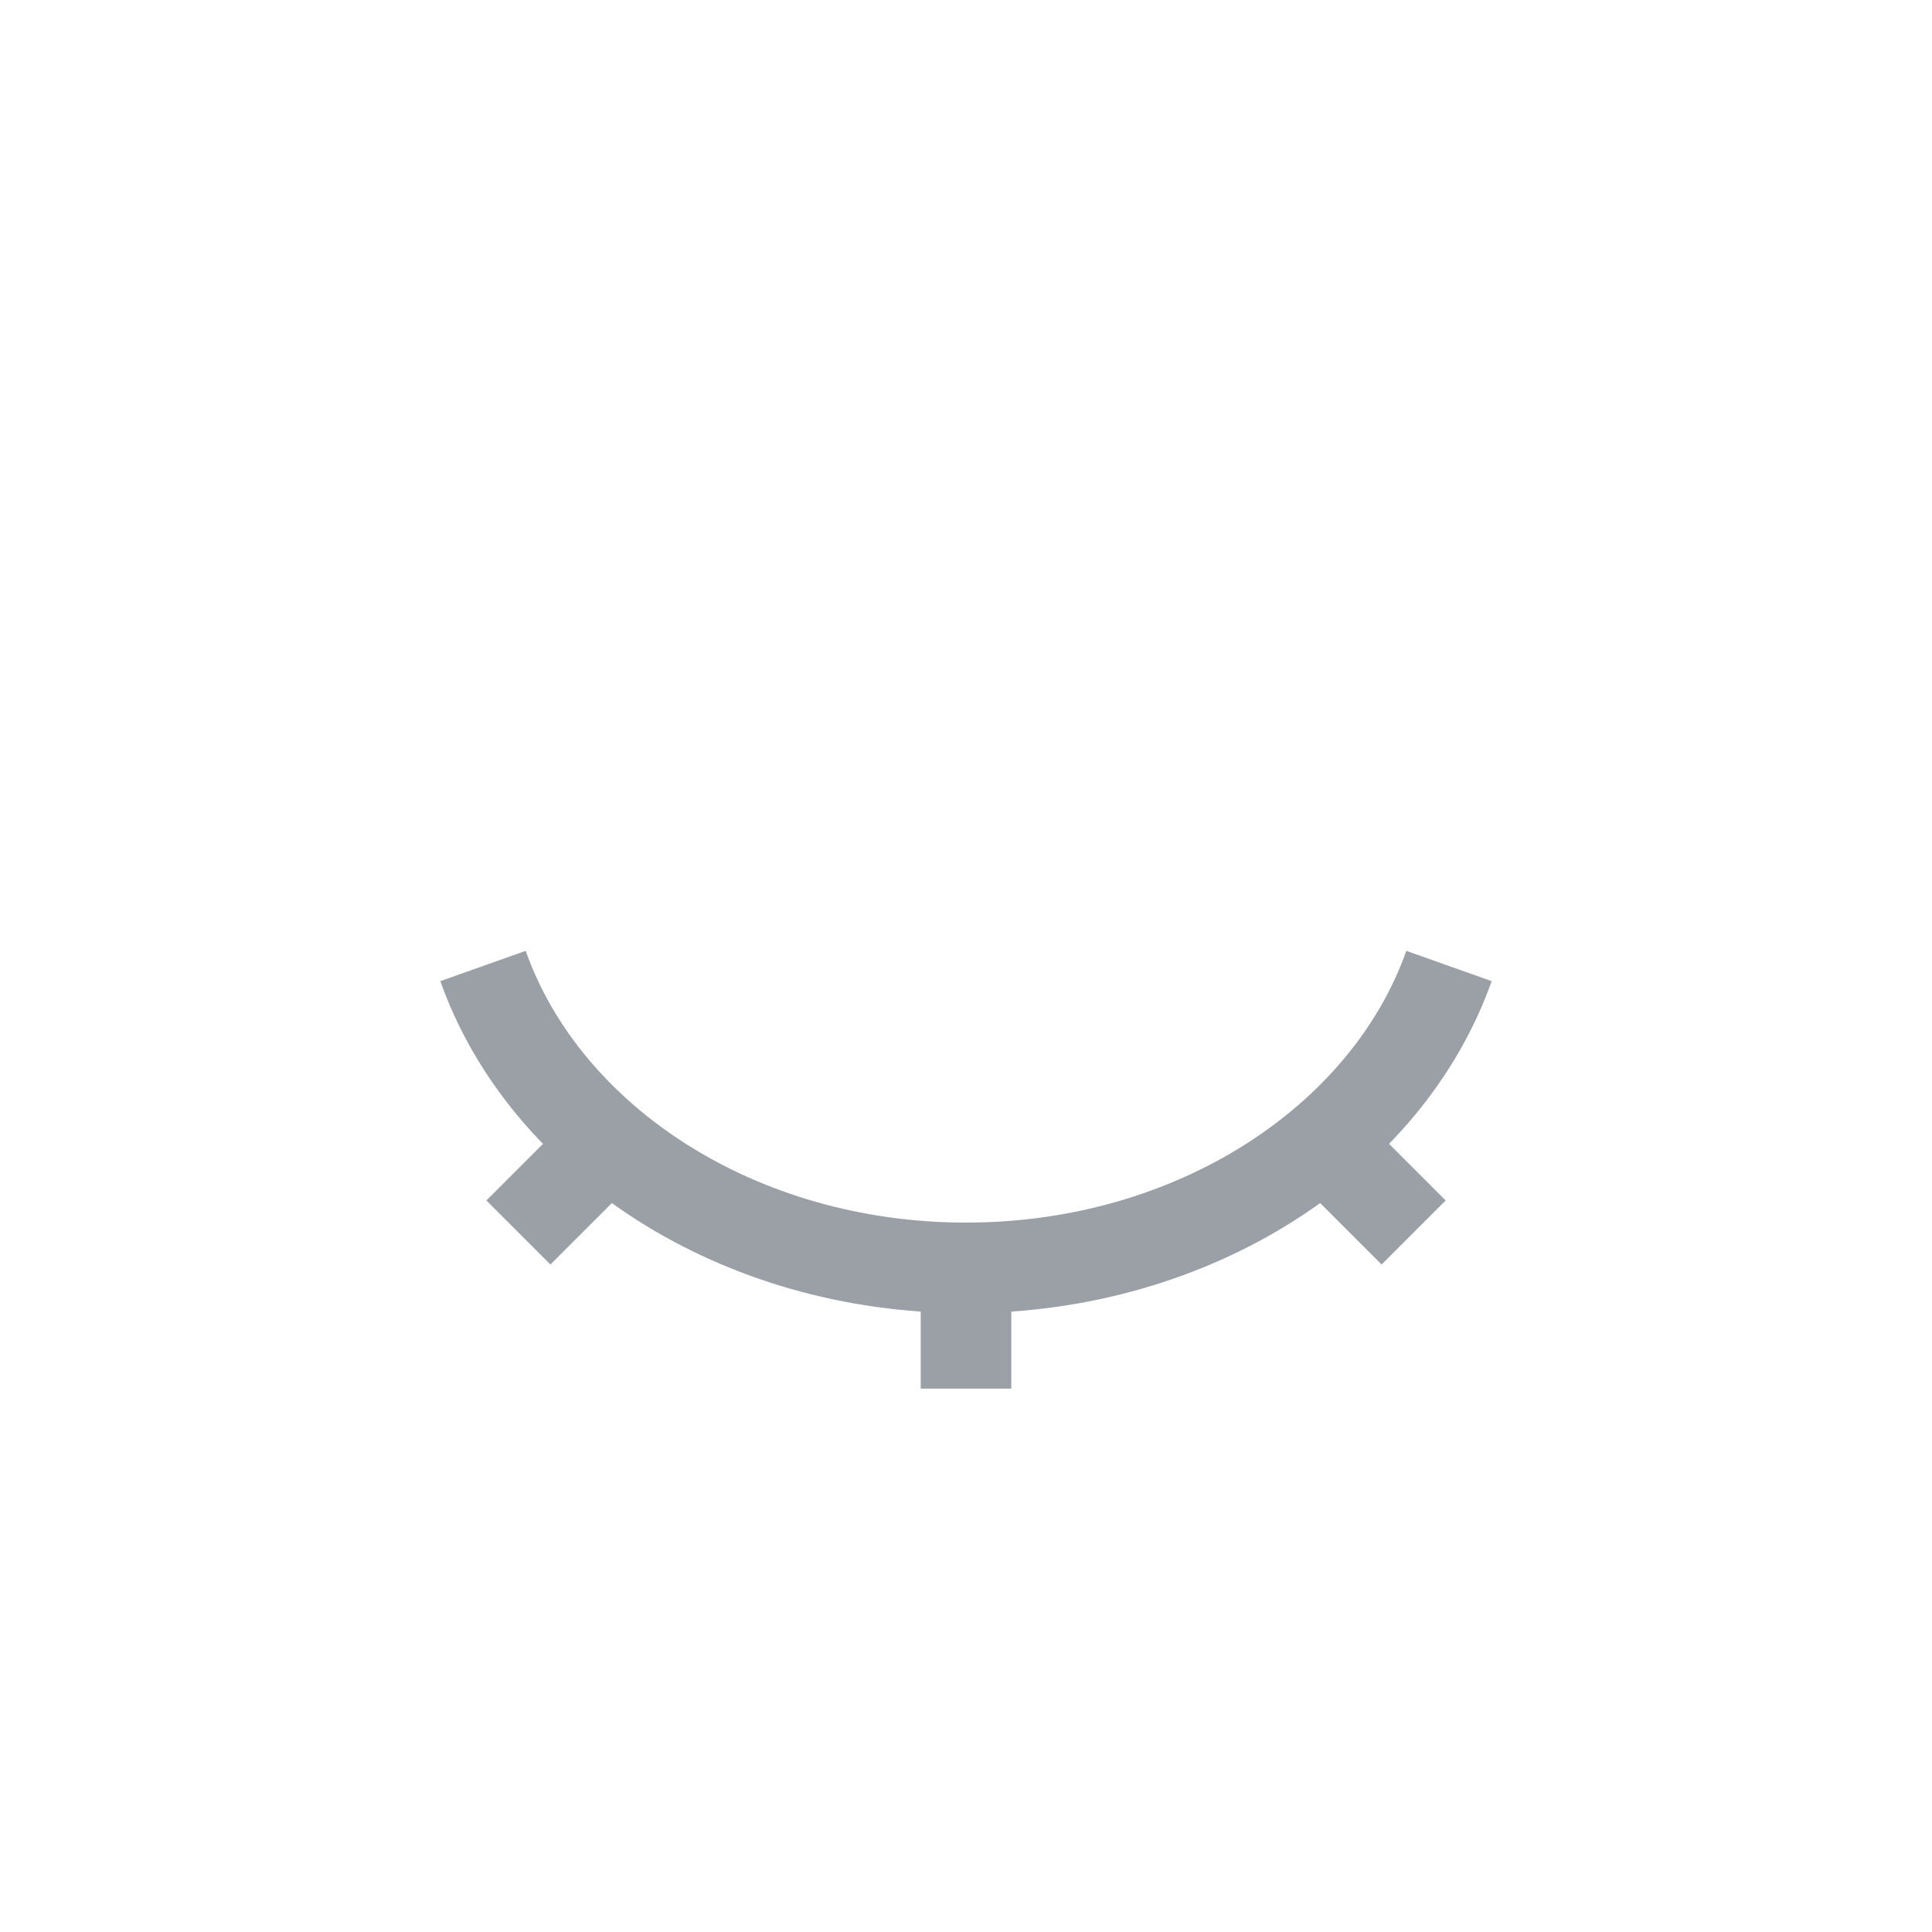 <svg width="32" height="32" viewBox="0 0 32 32" fill="none" xmlns="http://www.w3.org/2000/svg">
<path d="M8 16C9.026 18.892 12.219 21 16 21C19.781 21 22.974 18.892 24 16" stroke="#9AA0A6" stroke-width="1.5"/>
<path d="M16 21V23" stroke="#9AA0A6" stroke-width="1.5"/>
<path d="M22 19L23.414 20.414" stroke="#9AA0A6" stroke-width="1.5"/>
<path d="M10 19L8.586 20.414" stroke="#9AA0A6" stroke-width="1.5"/>
</svg>
